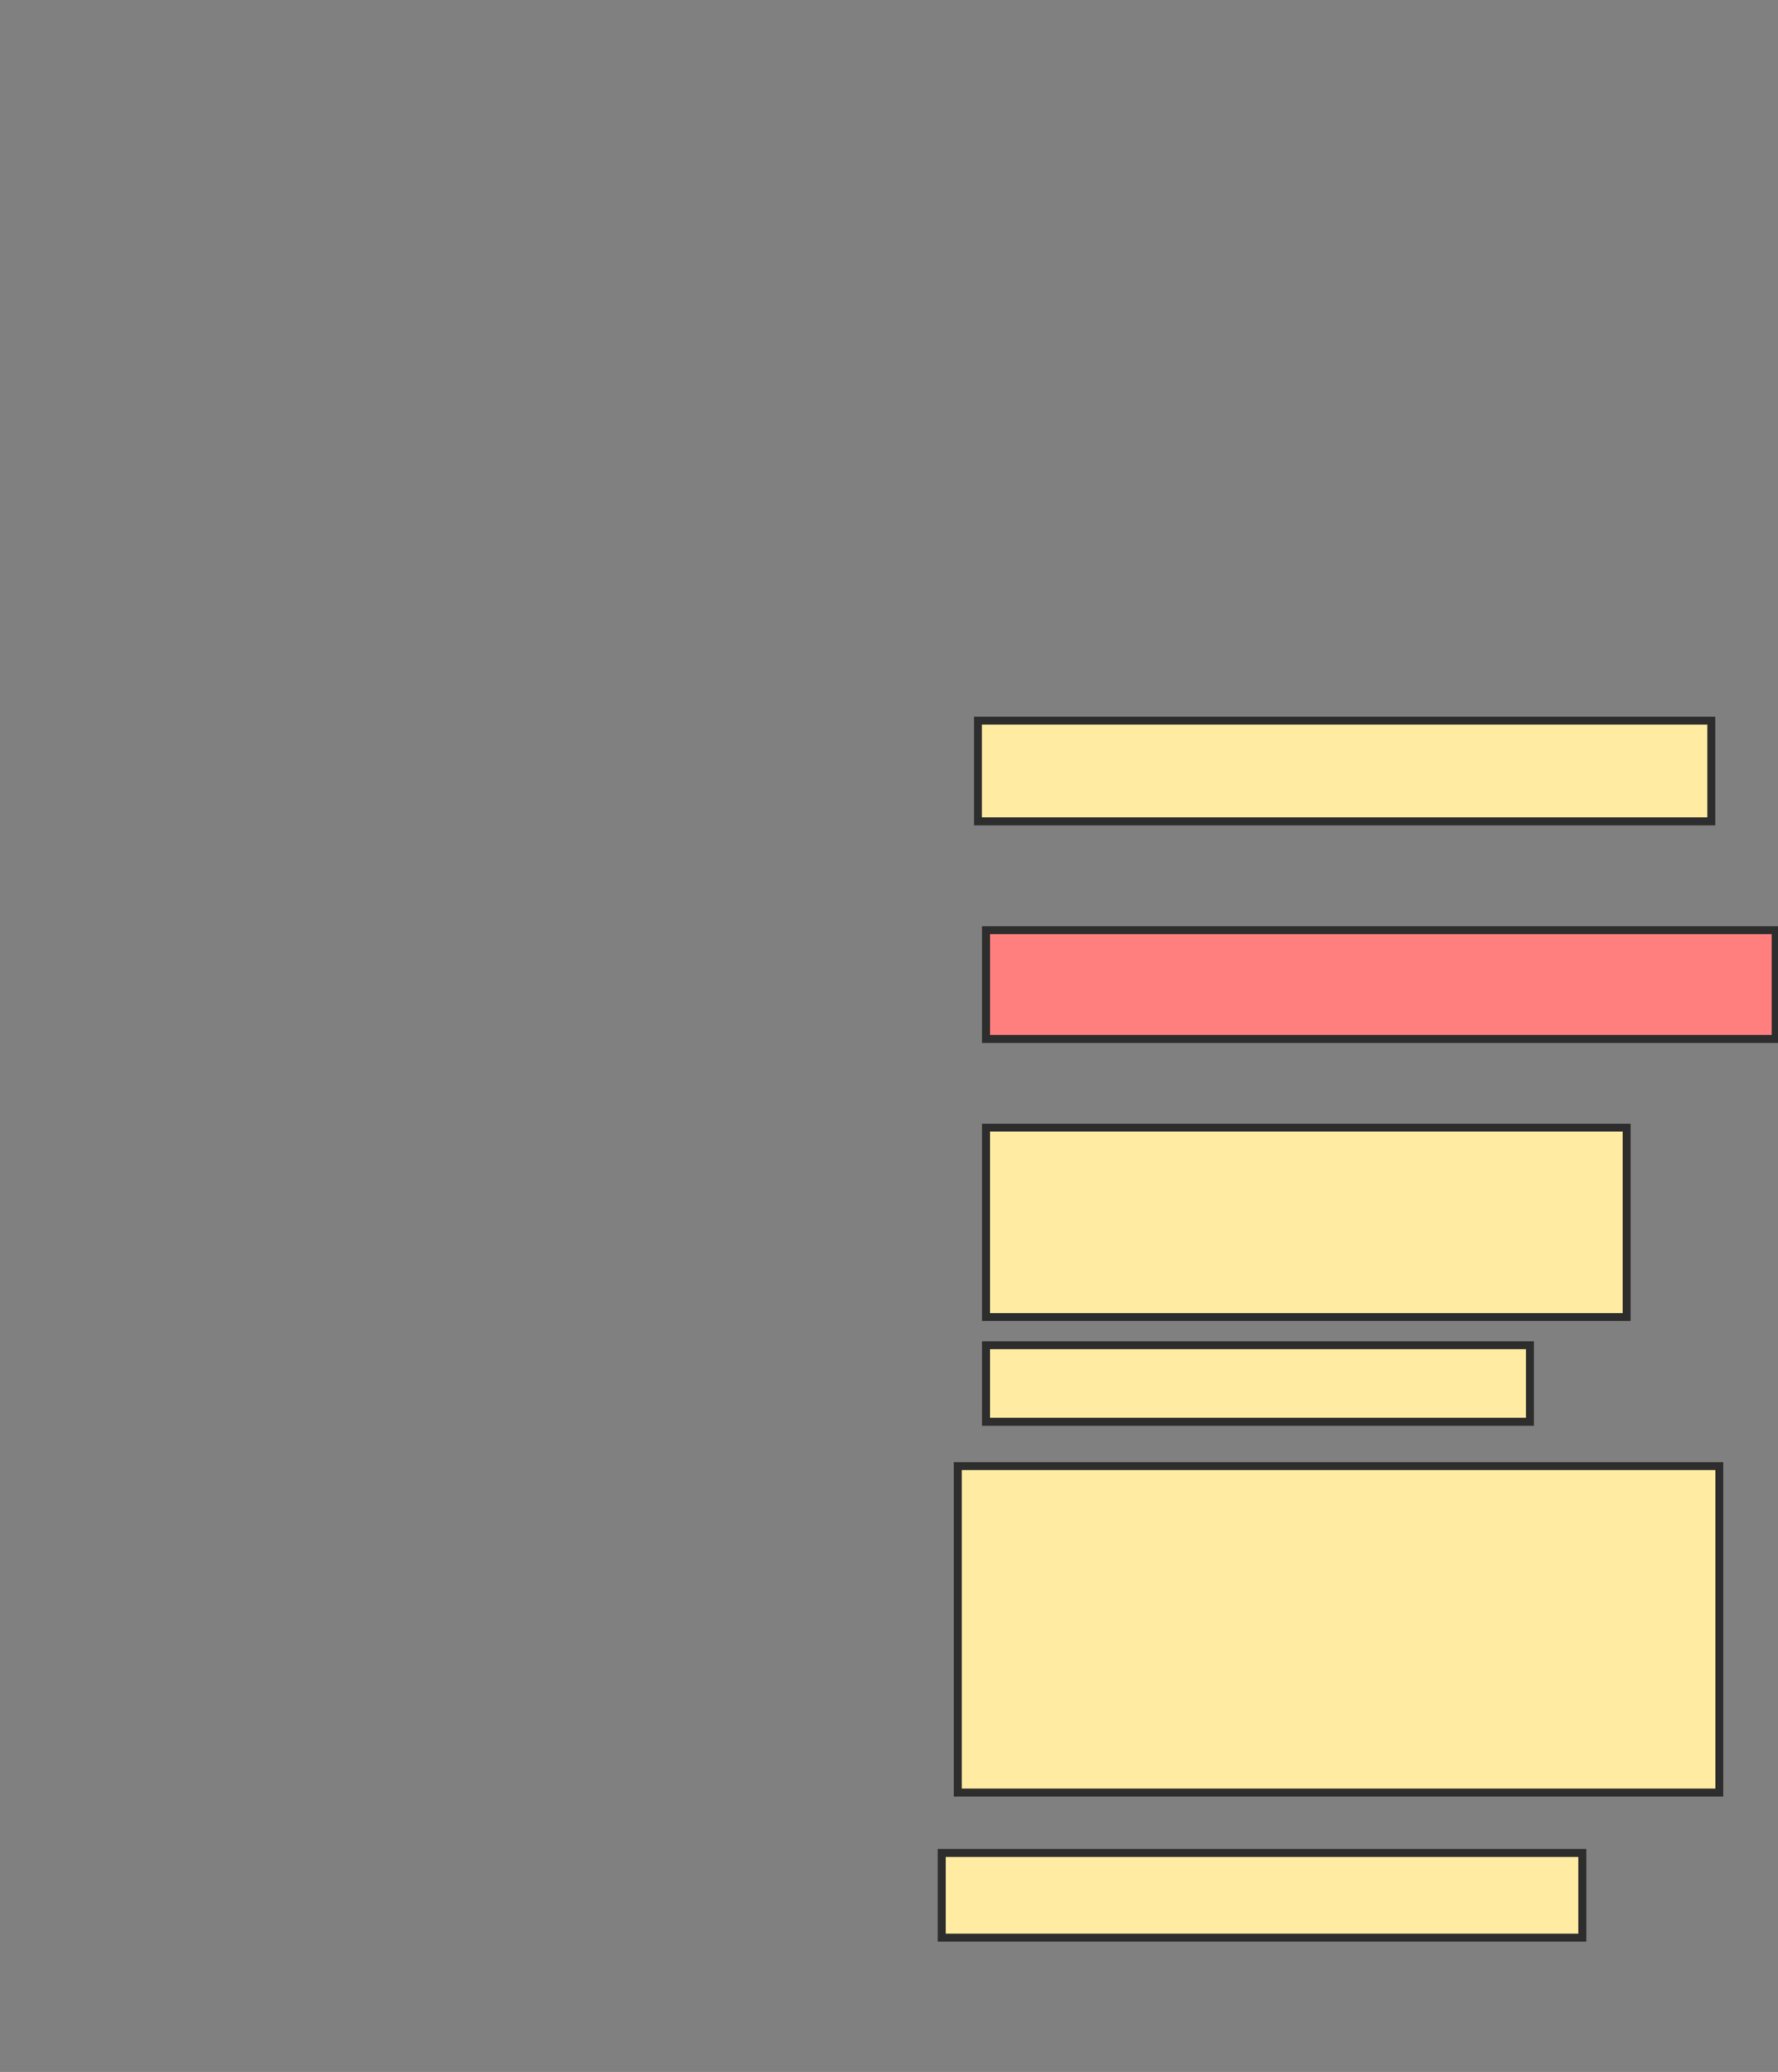 <svg xmlns="http://www.w3.org/2000/svg" width="224" height="261">
 <rect width="100%" height="100%" fill="#808080" stroke="none"/>
 <!-- Created with Image Occlusion Enhanced -->
 <g>
  <title>Labels</title>
 </g>
 <g>
  <title>Masks</title>
  <rect id="7b024f1be2fe4010adcb033f07362f1f-ao-1" height="12.69" width="92.386" y="90.777" x="123.208" stroke-linecap="null" stroke-linejoin="null" stroke-dasharray="null" stroke="#2D2D2D" fill="#FFEBA2"/>
  <rect id="7b024f1be2fe4010adcb033f07362f1f-ao-2" height="13.706" width="99.492" y="117.173" x="124.223" stroke-linecap="null" stroke-linejoin="null" stroke-dasharray="null" stroke="#2D2D2D" fill="#FF7E7E" class="qshape"/>
  <rect id="7b024f1be2fe4010adcb033f07362f1f-ao-3" height="23.858" width="80.711" y="142.046" x="124.223" stroke-linecap="null" stroke-linejoin="null" stroke-dasharray="null" stroke="#2D2D2D" fill="#FFEBA2"/>
  <rect id="7b024f1be2fe4010adcb033f07362f1f-ao-4" height="9.645" width="68.528" y="169.457" x="124.223" stroke-linecap="null" stroke-linejoin="null" stroke-dasharray="null" stroke="#2D2D2D" fill="#FFEBA2"/>
  <rect id="7b024f1be2fe4010adcb033f07362f1f-ao-5" height="10.66" width="80.711" y="233.416" x="118.64" stroke-linecap="null" stroke-linejoin="null" stroke-dasharray="null" stroke="#2D2D2D" fill="#FFEBA2"/>
  <rect id="7b024f1be2fe4010adcb033f07362f1f-ao-6" height="41.117" width="95.939" y="184.685" x="120.67" stroke-linecap="null" stroke-linejoin="null" stroke-dasharray="null" stroke="#2D2D2D" fill="#FFEBA2"/>
 </g>
</svg>